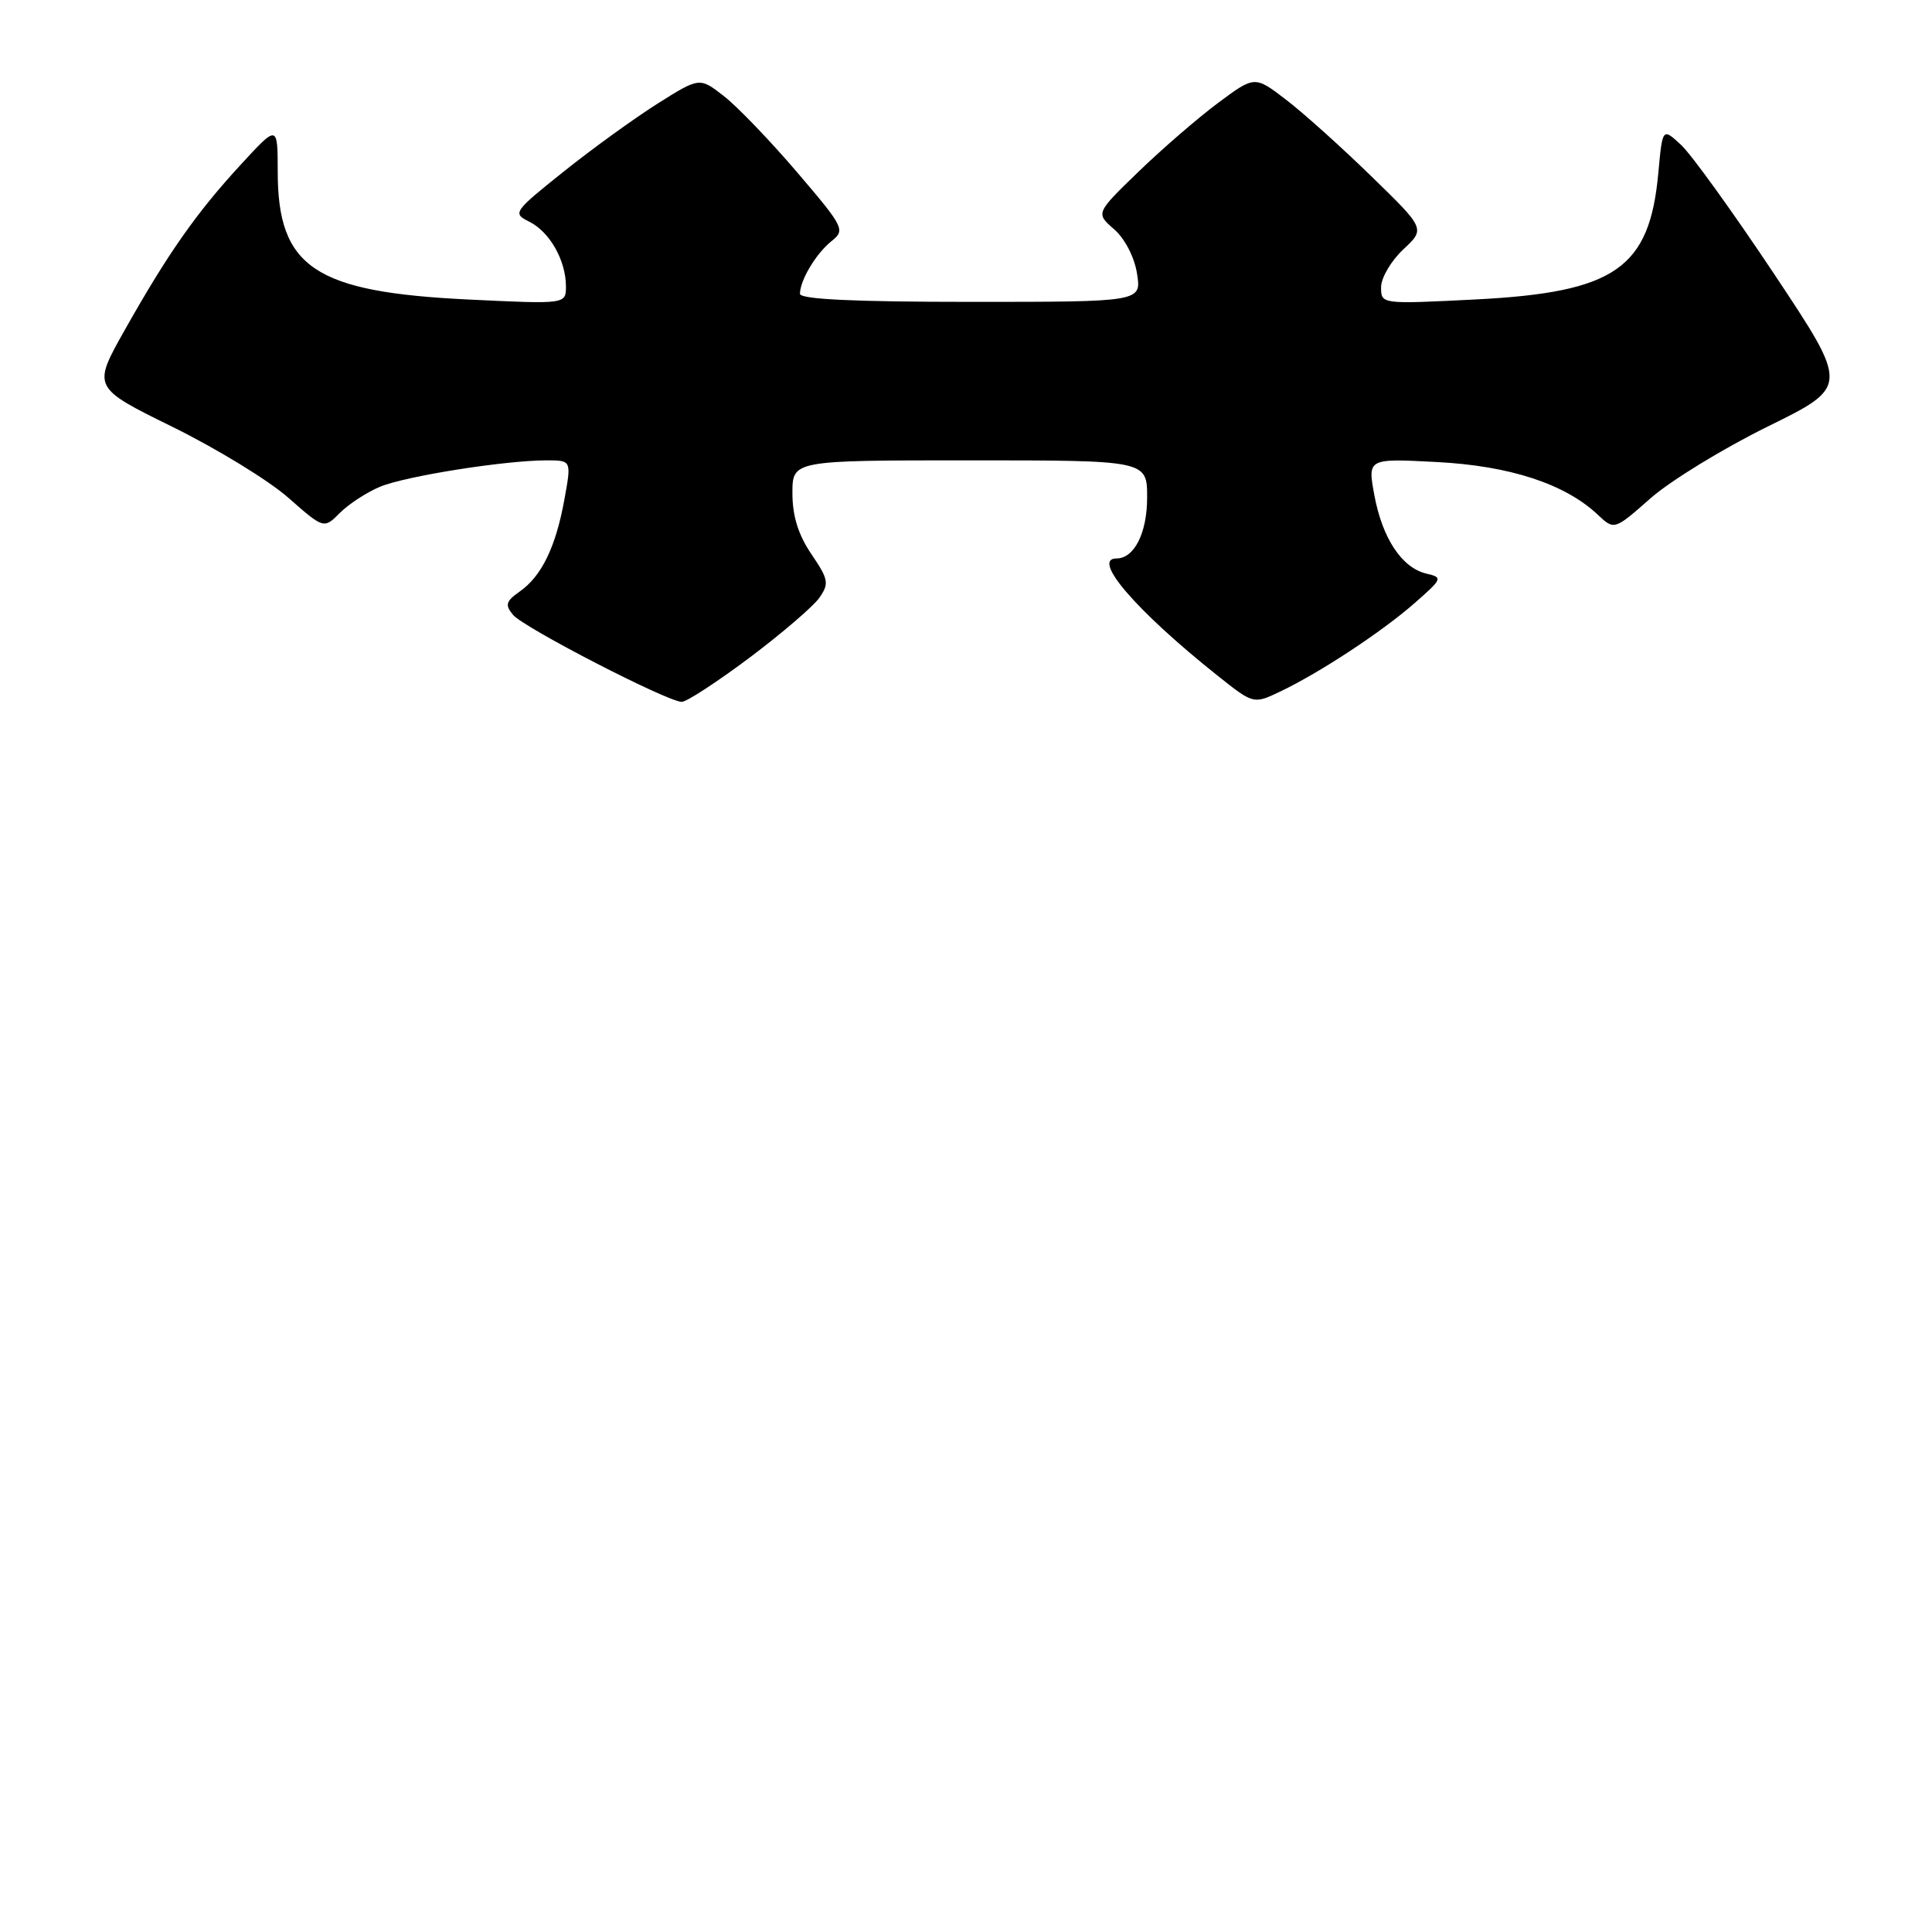 <?xml version="1.0" encoding="UTF-8" standalone="no"?>
<!DOCTYPE svg PUBLIC "-//W3C//DTD SVG 1.1//EN" "http://www.w3.org/Graphics/SVG/1.1/DTD/svg11.dtd" >
<svg xmlns="http://www.w3.org/2000/svg" xmlns:xlink="http://www.w3.org/1999/xlink" version="1.1" viewBox="0 0 256 256">
 <g >
 <path fill="currentColor"
d=" M 99.30 87.16 C 103.58 83.94 107.75 80.37 108.56 79.22 C 109.89 77.32 109.79 76.78 107.51 73.42 C 105.78 70.87 105.00 68.37 105.00 65.36 C 105.00 61.00 105.00 61.00 128.50 61.00 C 152.00 61.00 152.00 61.00 152.00 65.93 C 152.00 70.62 150.30 74.00 147.93 74.00 C 144.57 74.00 150.56 80.94 161.30 89.50 C 166.10 93.32 166.10 93.32 169.64 91.63 C 174.89 89.13 183.12 83.71 187.46 79.90 C 191.15 76.66 191.21 76.52 188.98 76.00 C 185.75 75.23 183.17 71.33 182.11 65.62 C 181.21 60.74 181.21 60.74 190.37 61.22 C 200.04 61.72 207.36 64.11 211.69 68.18 C 213.90 70.26 213.90 70.26 218.70 66.03 C 221.34 63.70 228.34 59.42 234.25 56.51 C 245.00 51.22 245.00 51.22 235.12 36.36 C 229.68 28.19 224.12 20.47 222.76 19.21 C 220.29 16.92 220.29 16.92 219.74 22.88 C 218.59 35.57 214.03 38.74 195.50 39.68 C 183.01 40.31 183.00 40.31 183.00 38.06 C 183.00 36.82 184.32 34.57 185.93 33.06 C 188.87 30.32 188.87 30.32 181.68 23.33 C 177.73 19.48 172.64 14.91 170.37 13.18 C 166.25 10.03 166.25 10.03 161.37 13.66 C 158.69 15.66 153.95 19.76 150.84 22.77 C 145.18 28.25 145.18 28.25 147.63 30.38 C 149.04 31.61 150.32 34.07 150.66 36.25 C 151.26 40.00 151.26 40.00 128.63 40.00 C 113.28 40.00 106.00 39.66 106.00 38.93 C 106.00 37.15 108.13 33.59 110.17 31.96 C 112.03 30.48 111.86 30.14 105.65 22.86 C 102.10 18.70 97.73 14.15 95.95 12.76 C 92.70 10.22 92.70 10.22 87.10 13.75 C 84.02 15.70 78.42 19.75 74.66 22.76 C 68.01 28.08 67.89 28.26 70.14 29.38 C 72.84 30.73 74.96 34.47 74.99 37.90 C 75.00 40.31 75.00 40.31 62.12 39.69 C 41.68 38.71 36.80 35.45 36.80 22.72 C 36.79 16.50 36.79 16.50 31.90 21.82 C 26.03 28.19 22.26 33.56 16.53 43.73 C 12.24 51.34 12.24 51.34 22.87 56.57 C 28.72 59.45 35.62 63.67 38.20 65.95 C 42.91 70.09 42.91 70.09 45.04 67.96 C 46.22 66.78 48.60 65.23 50.35 64.50 C 53.71 63.09 66.92 61.00 72.44 61.00 C 75.73 61.00 75.73 61.00 74.78 66.21 C 73.64 72.49 71.76 76.36 68.85 78.39 C 67.03 79.67 66.89 80.16 67.98 81.47 C 69.39 83.17 88.46 93.00 90.34 93.00 C 90.98 93.00 95.01 90.37 99.30 87.16 Z "/>
</g>
</svg>
